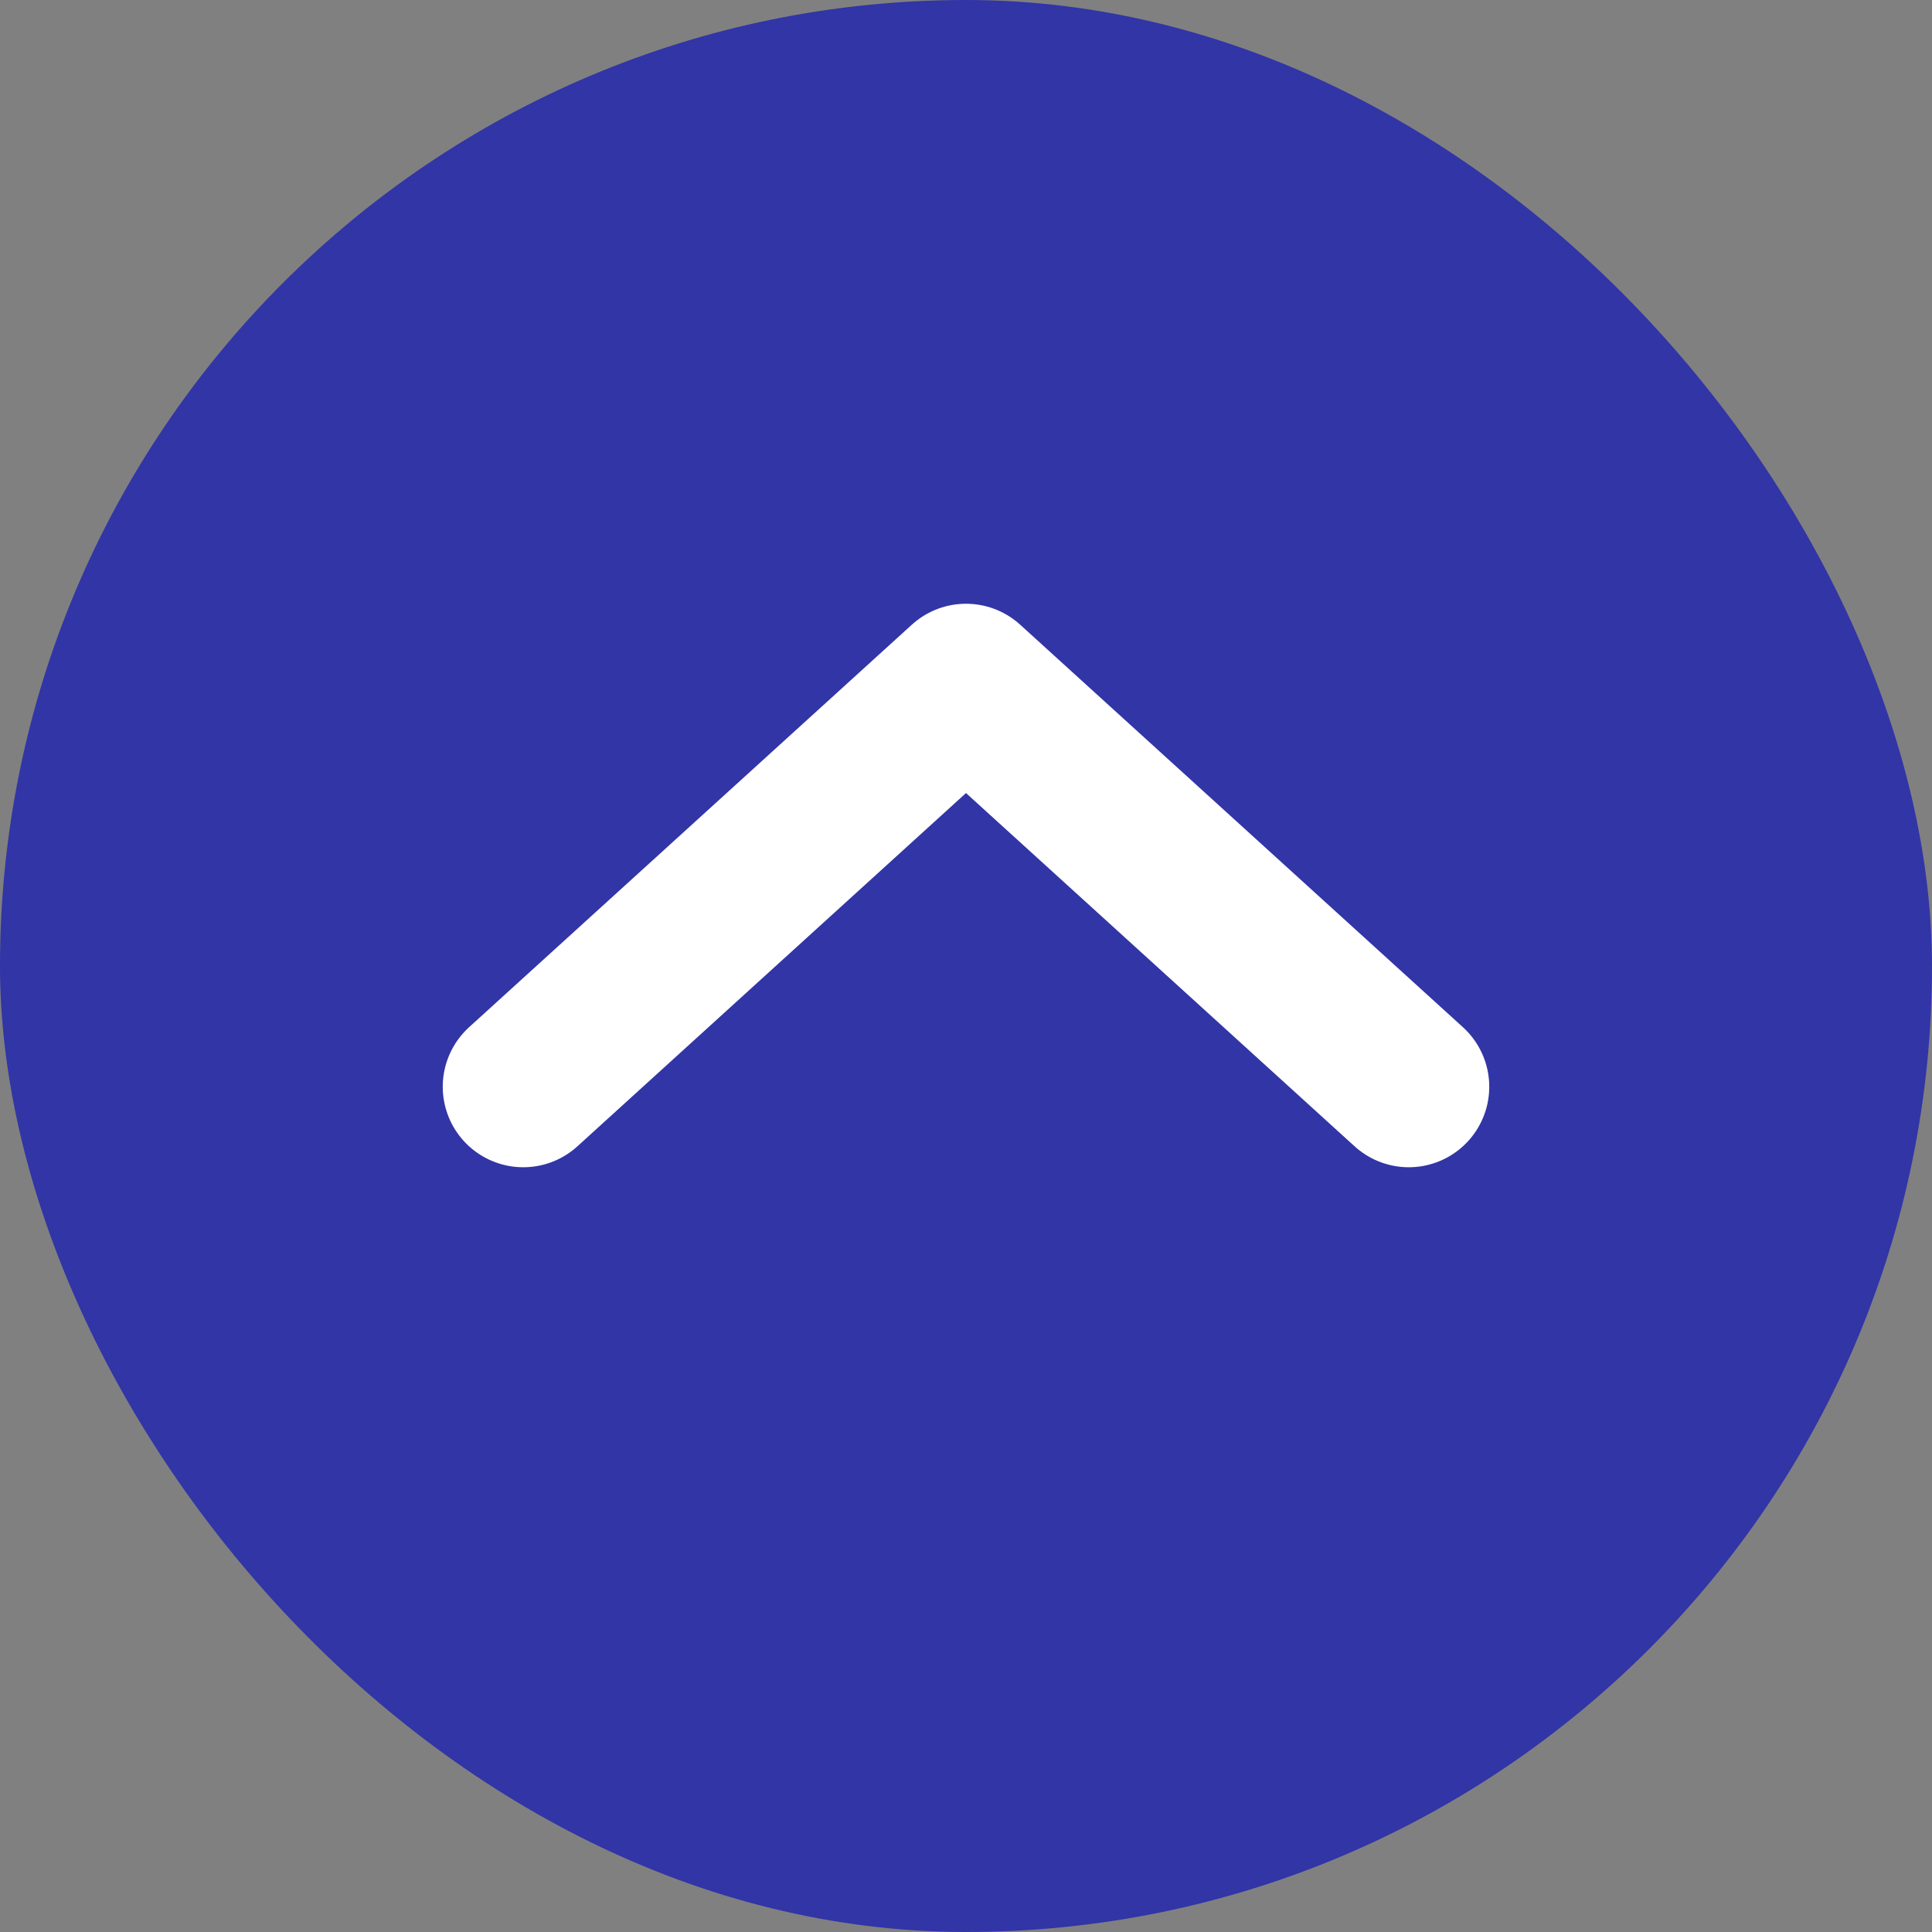 <svg xmlns="http://www.w3.org/2000/svg" width="24" height="24" viewBox="0 0 24 24">
  <rect x="0" y="0" width="24" height="24" fill="#808080" stroke="none"/>
  <g id="fold_hover_click" data-name="fold_hover&amp;click" transform="translate(-1564 -1302)">
    <rect id="矩形_3077" data-name="矩形 3077" width="24" height="24" rx="12" transform="translate(1564 1302)"
          fill="#3135a6"/>
    <path id="路径_180" data-name="路径 180" d="M5,0,0,5.5,5,11" transform="translate(1581.5 1310.5) rotate(90)" fill="none"
          stroke="#fff" stroke-linecap="round" stroke-linejoin="round" stroke-width="2"/>
  </g>
</svg>
